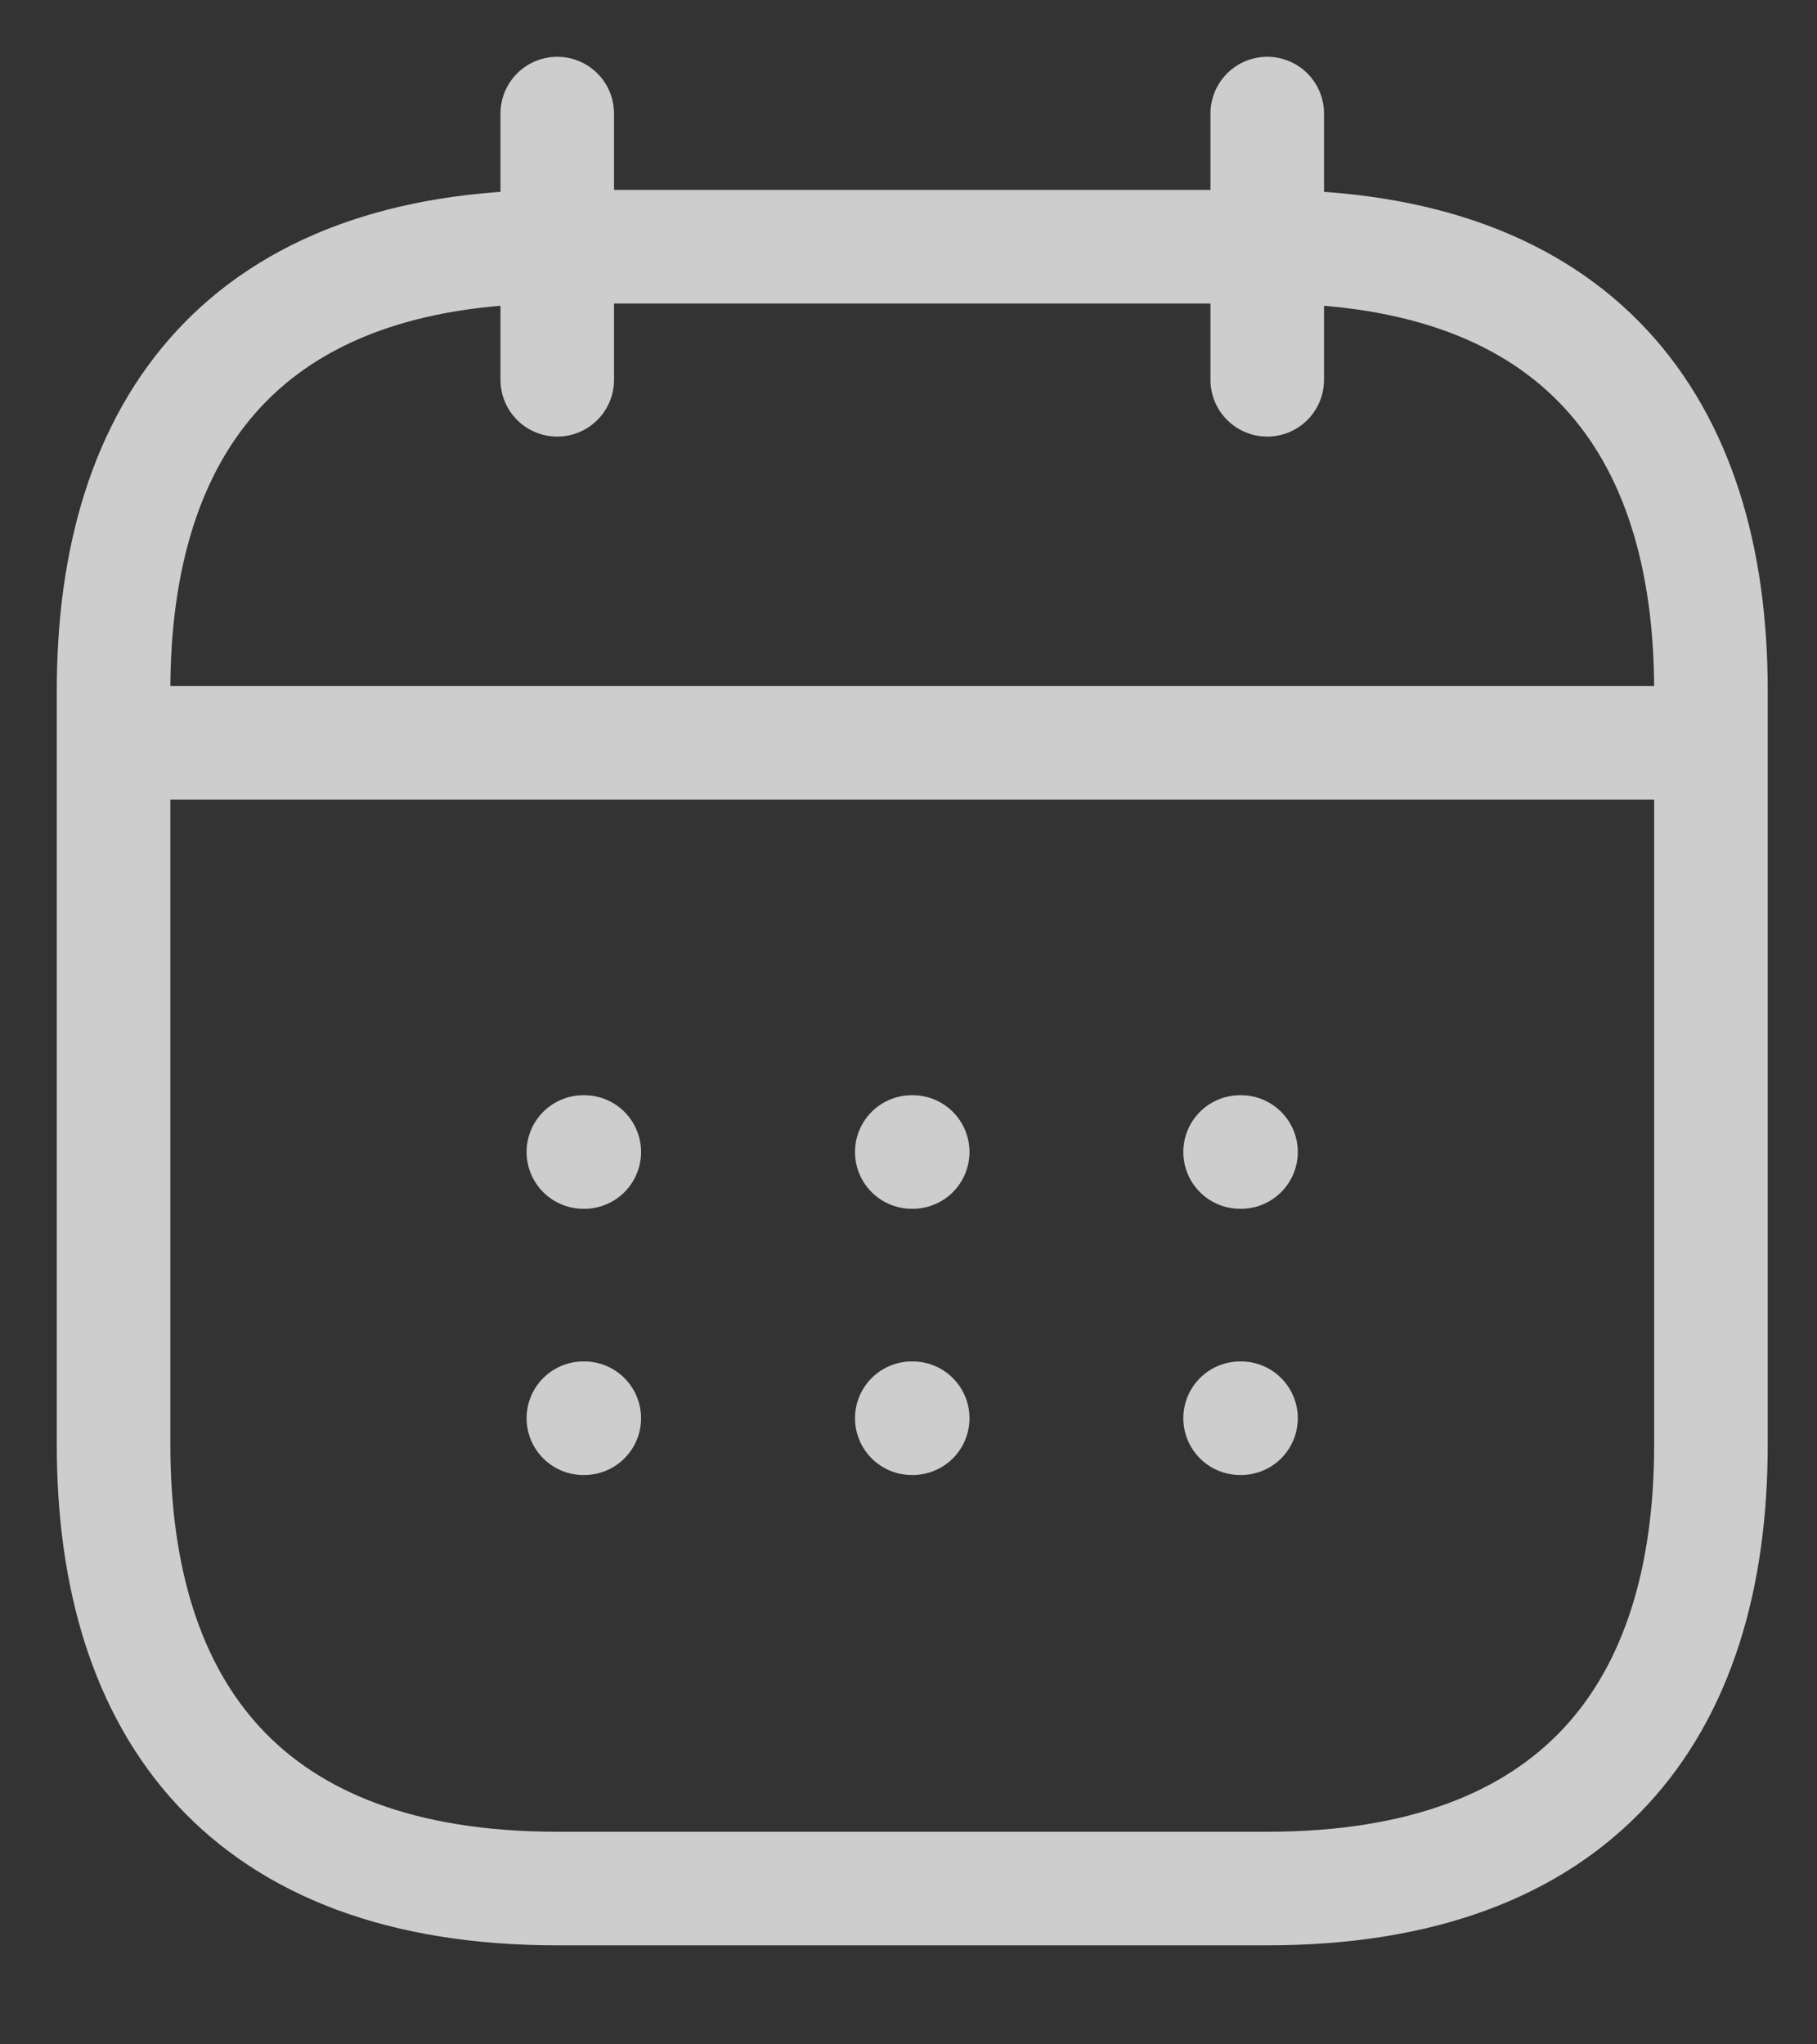 <svg width="16" height="18" viewBox="0 0 16 18" fill="none" xmlns="http://www.w3.org/2000/svg">
<rect x="0" y="0" width="16" height="18" fill="#333333" stroke="none"/>
<g opacity="0.8">
<path d="M4.907 1V3.344" stroke="#F4F4F4" stroke-miterlimit="10" stroke-linecap="round" stroke-linejoin="round"/>
<path d="M11.159 1V3.344" stroke="#F4F4F4" stroke-miterlimit="10" stroke-linecap="round" stroke-linejoin="round"/>
<path d="M1.391 6.54H14.675" stroke="#F4F4F4" stroke-miterlimit="10" stroke-linecap="round" stroke-linejoin="round"/>
<path d="M15.066 6.079V12.721C15.066 15.066 13.893 16.628 11.159 16.628H4.907C2.172 16.628 1 15.066 1 12.721V6.079C1 3.735 2.172 2.172 4.907 2.172H11.159C13.893 2.172 15.066 3.735 15.066 6.079Z" stroke="#F4F4F4" stroke-miterlimit="10" stroke-linecap="round" stroke-linejoin="round"/>
<path d="M10.92 10.143H10.928" stroke="#F4F4F4" stroke-linecap="round" stroke-linejoin="round"/>
<path d="M10.92 12.487H10.928" stroke="#F4F4F4" stroke-linecap="round" stroke-linejoin="round"/>
<path d="M8.029 10.143H8.037" stroke="#F4F4F4" stroke-linecap="round" stroke-linejoin="round"/>
<path d="M8.029 12.487H8.037" stroke="#F4F4F4" stroke-linecap="round" stroke-linejoin="round"/>
<path d="M5.137 10.143H5.145" stroke="#F4F4F4" stroke-linecap="round" stroke-linejoin="round"/>
<path d="M5.137 12.487H5.145" stroke="#F4F4F4" stroke-linecap="round" stroke-linejoin="round"/>
</g>
</svg>
